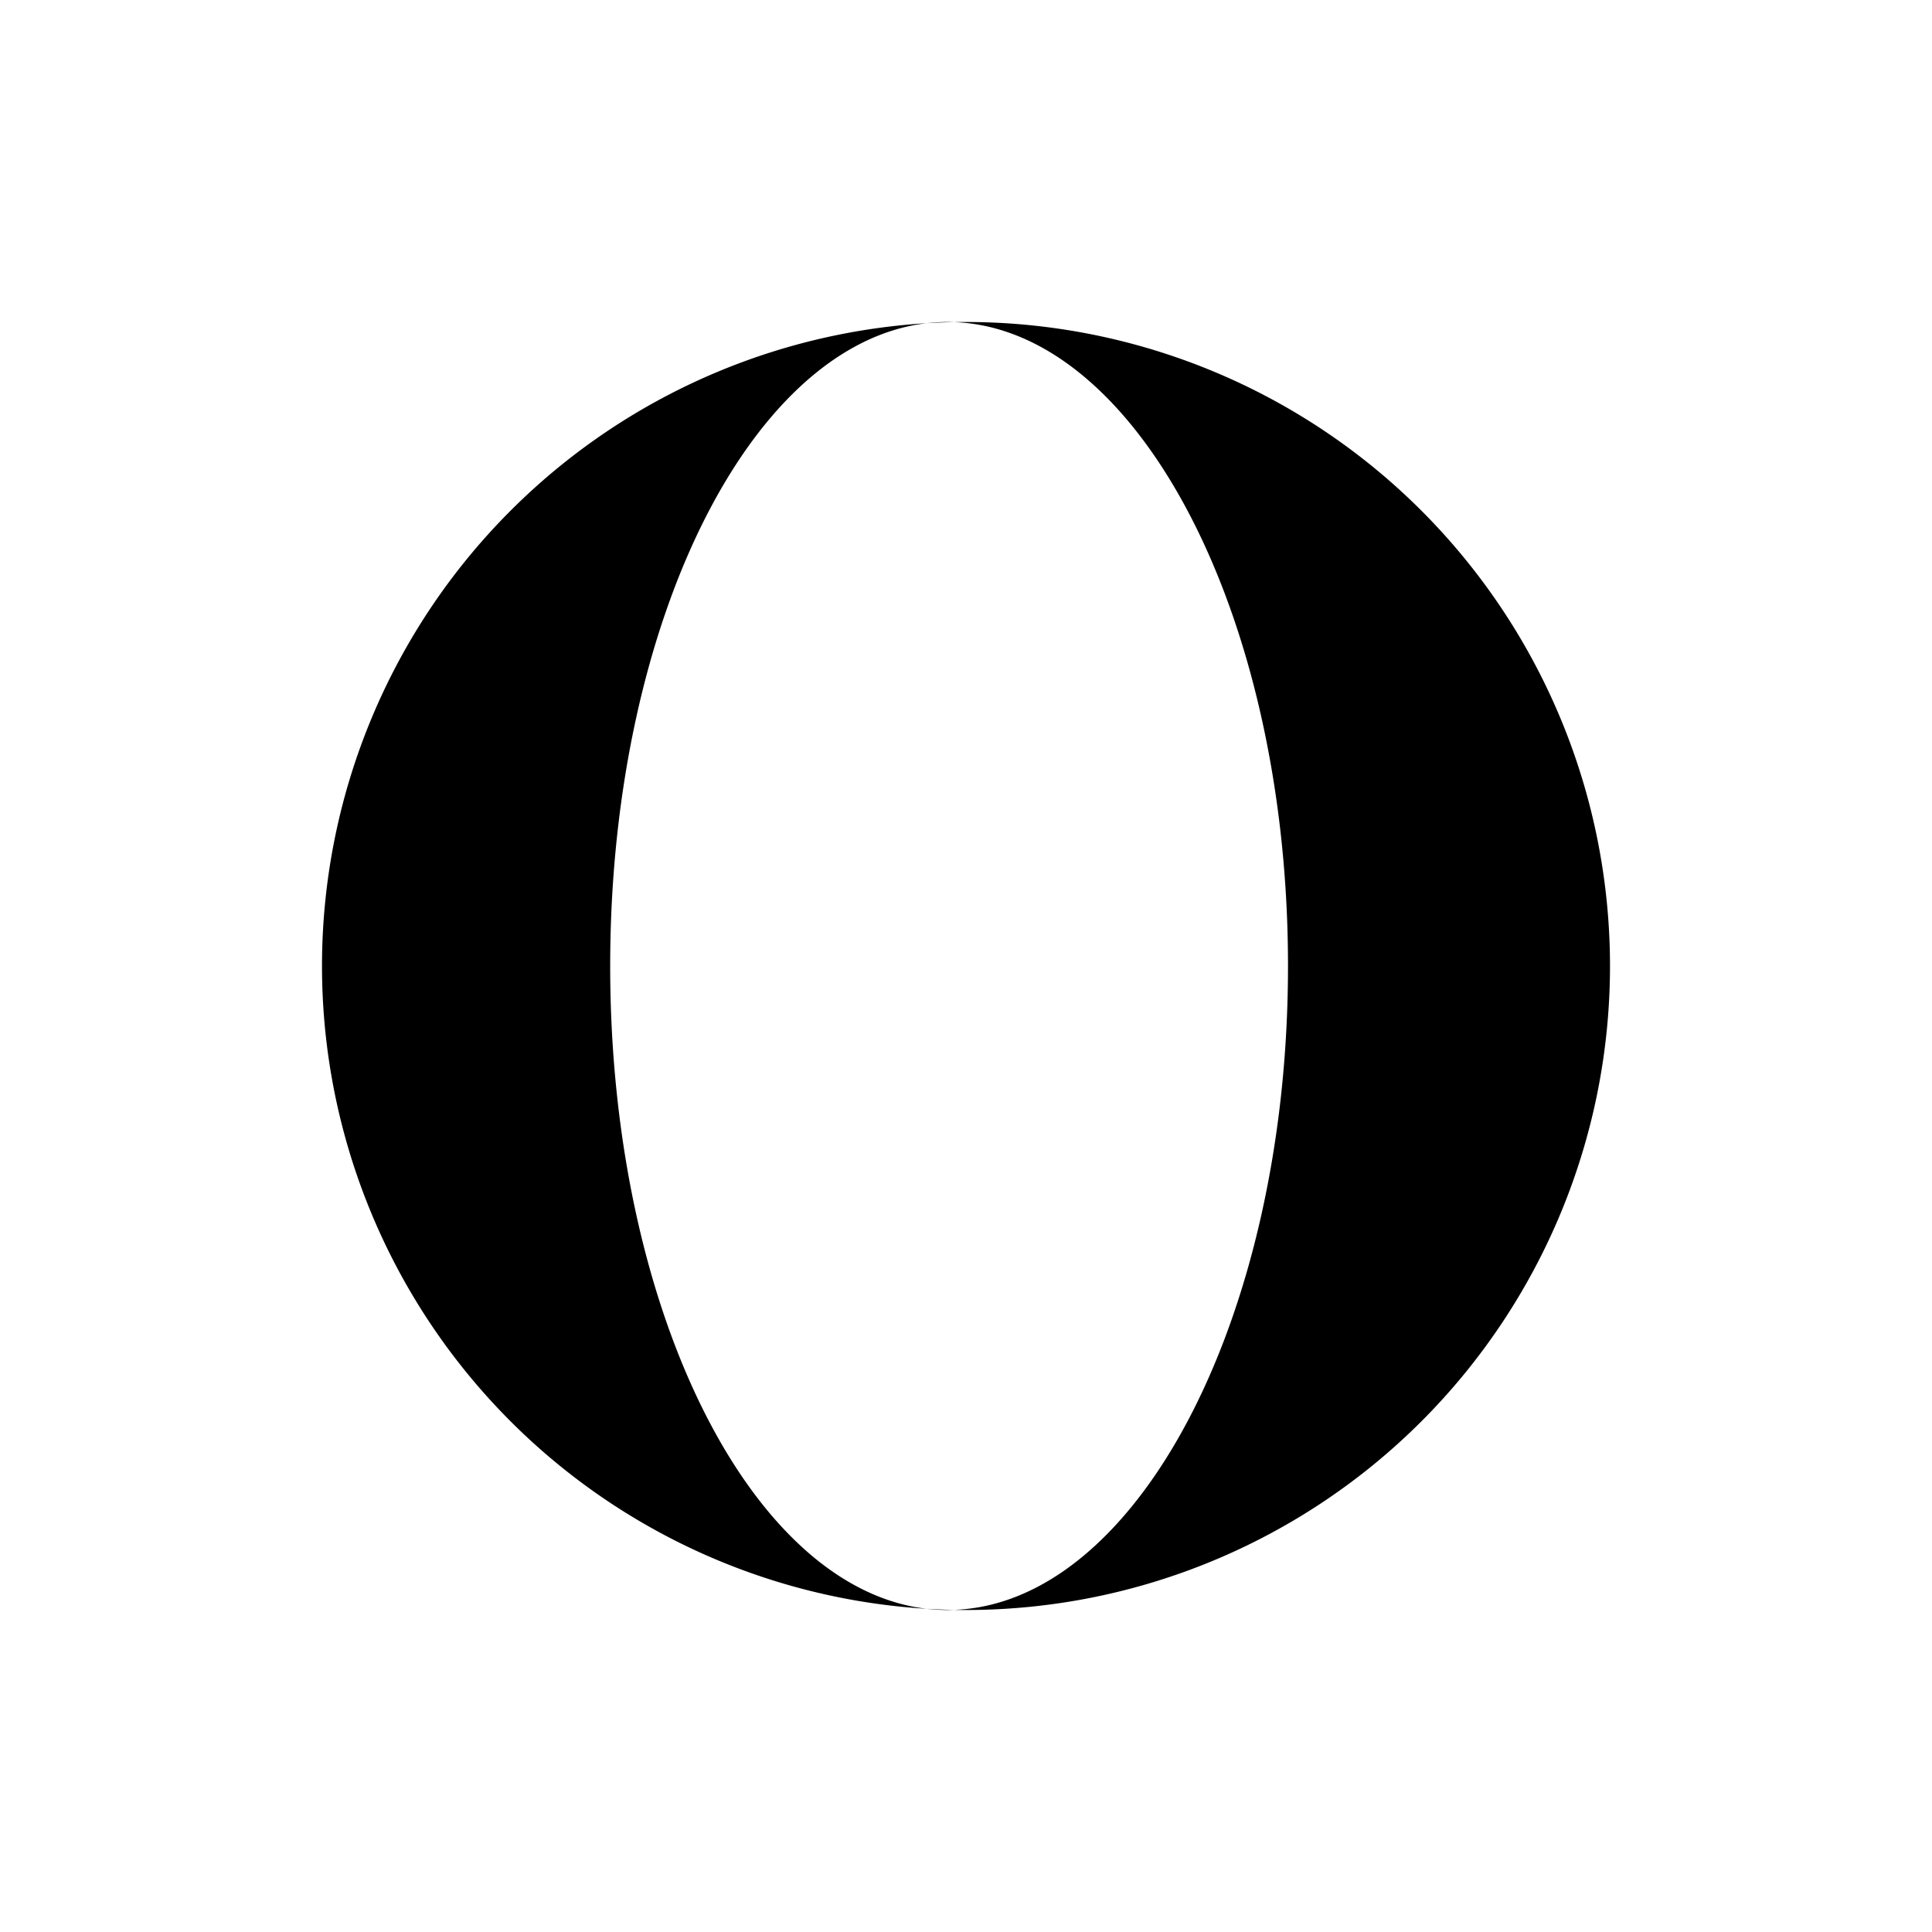 <svg xmlns="http://www.w3.org/2000/svg" viewBox="0 0 24 24"><path d="M20 12a8 8 0 11-8-8 8 8 0 018 8zm-8.23-8c-2.31 0-4.19 3.58-4.19 8s1.88 8 4.19 8S16 16.42 16 12s-1.92-8-4.23-8zM4 9.29h16M4.86 14.71h14.28M12 4v16"/></svg>